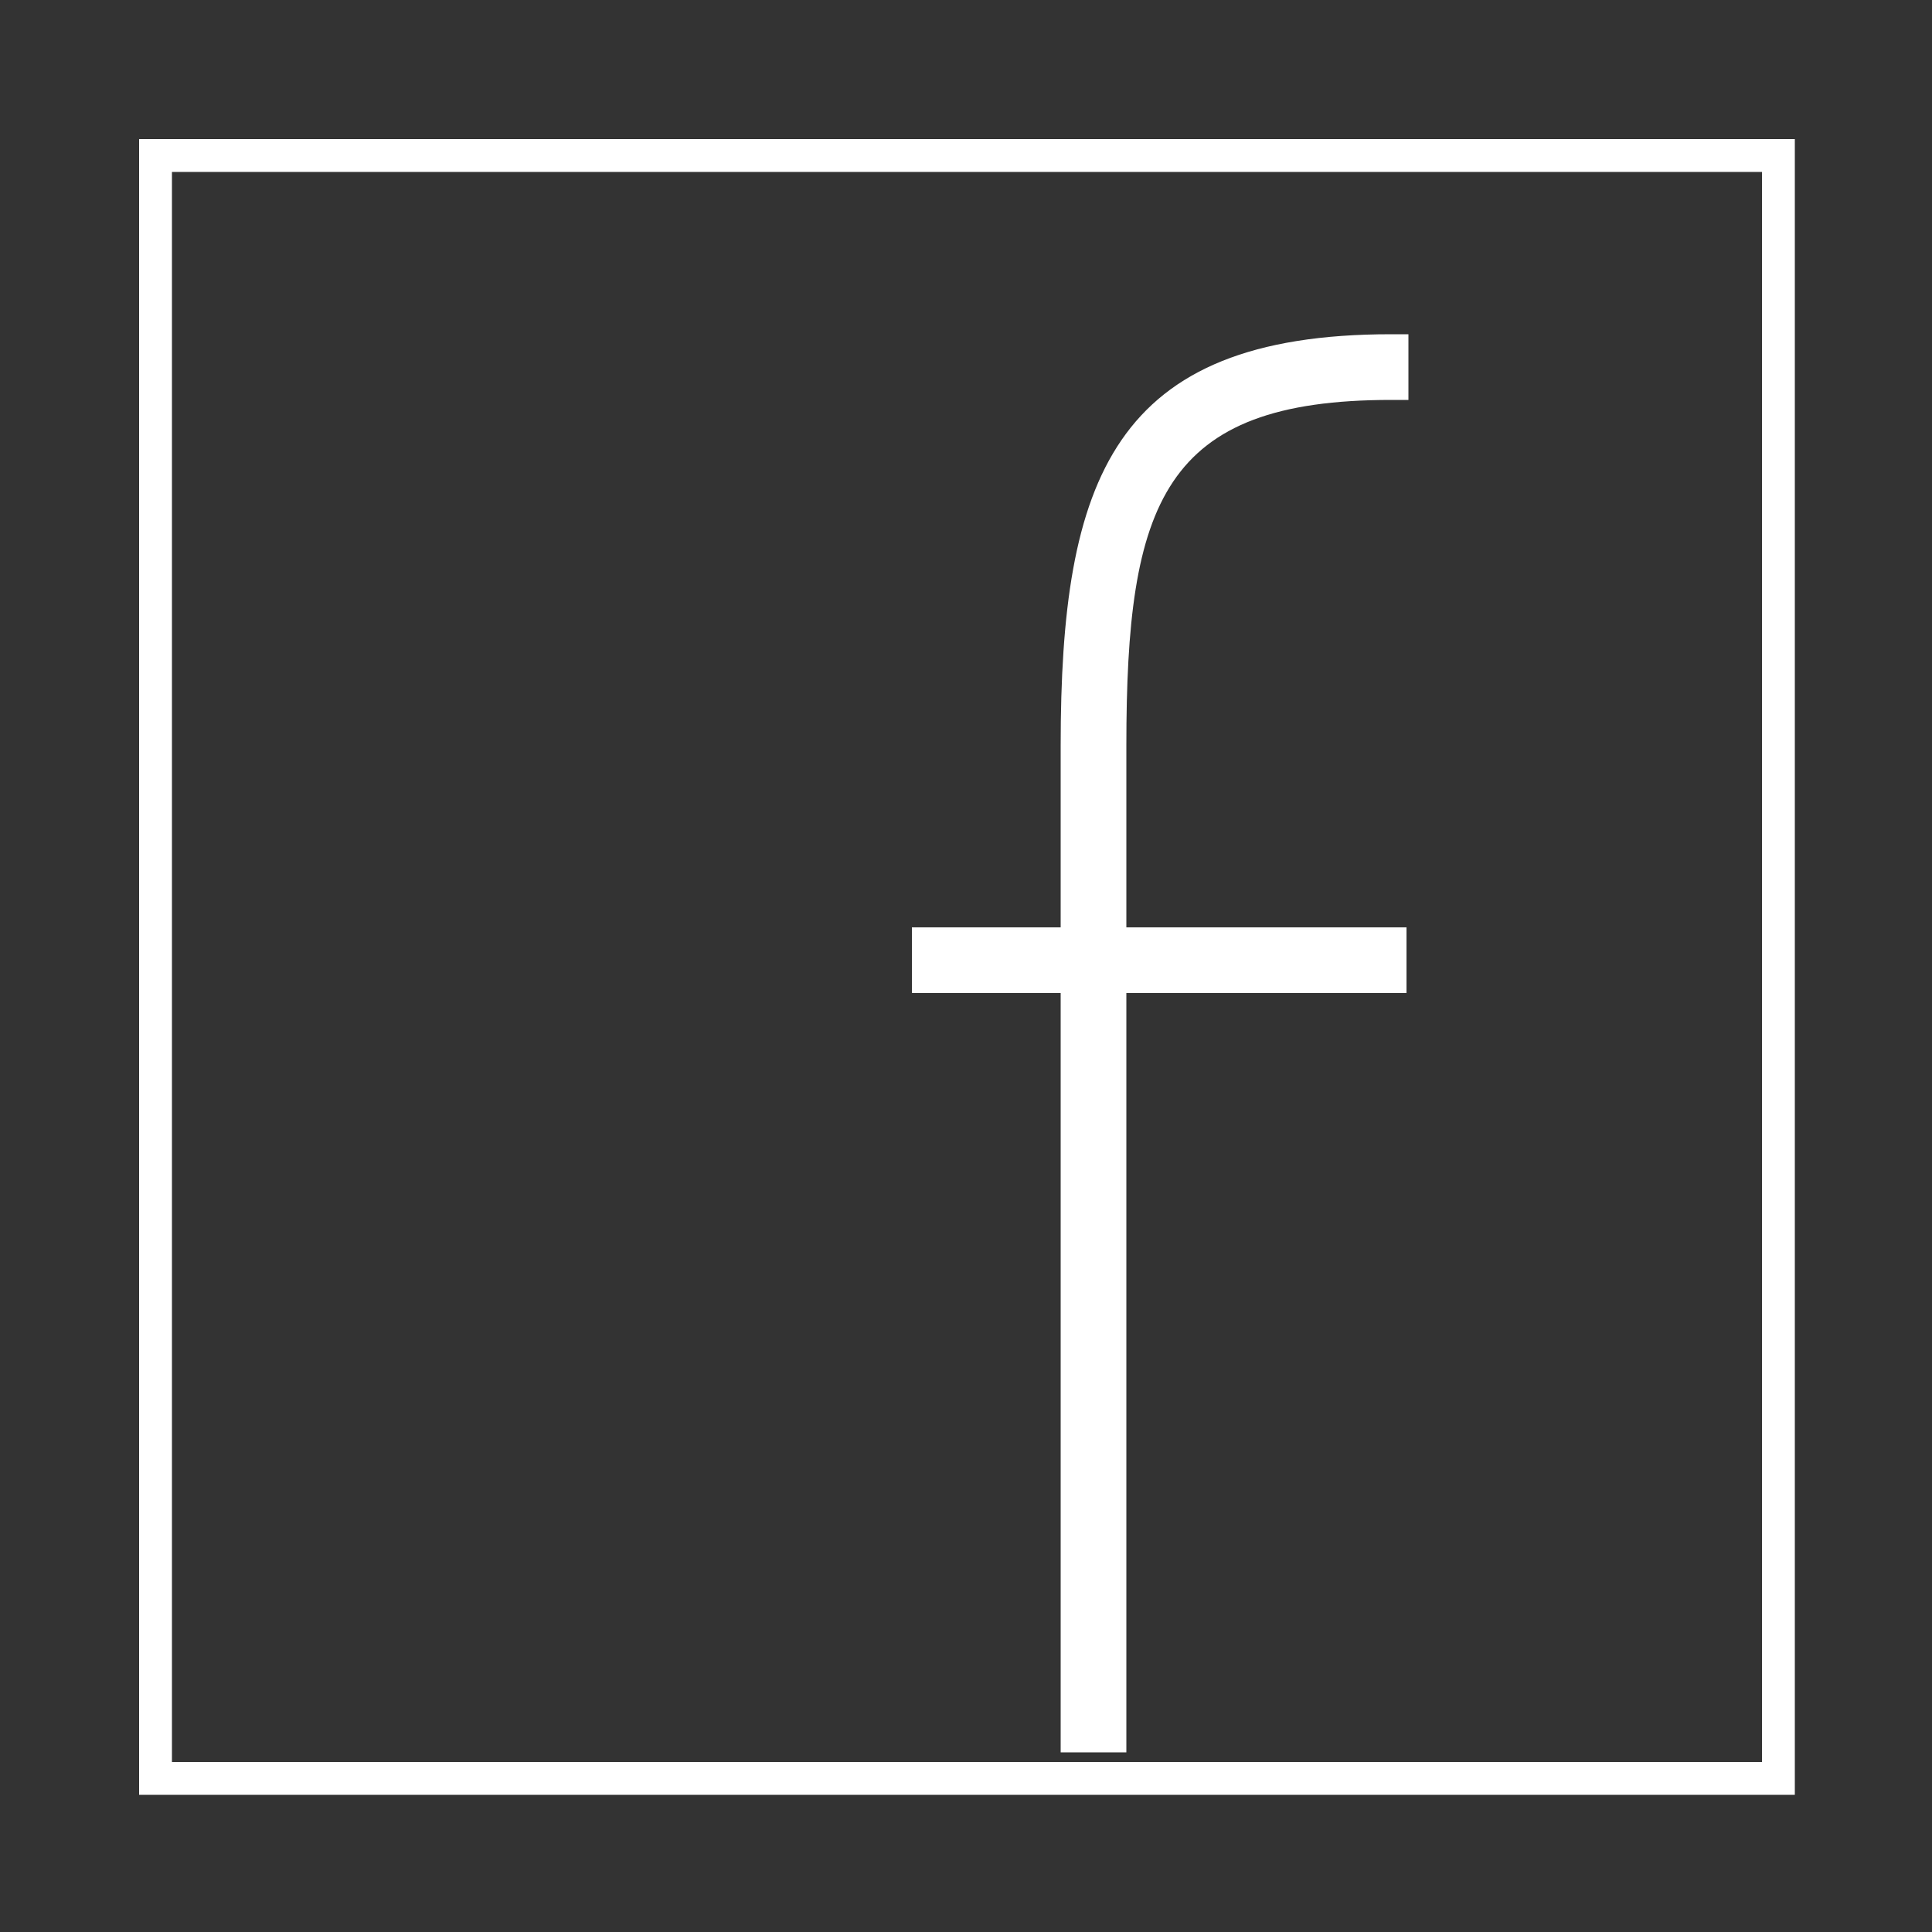 <?xml version="1.0" encoding="utf-8"?>
<!-- Generator: Adobe Illustrator 18.0.0, SVG Export Plug-In . SVG Version: 6.00 Build 0)  -->
<!DOCTYPE svg PUBLIC "-//W3C//DTD SVG 1.1//EN" "http://www.w3.org/Graphics/SVG/1.1/DTD/svg11.dtd">
<svg version="1.1" id="Layer_1" xmlns="http://www.w3.org/2000/svg" xmlns:xlink="http://www.w3.org/1999/xlink" x="0px" y="0px"
	 viewBox="0 0 100 100" enable-background="new 0 0 100 100" xml:space="preserve">
<rect x="0" y="0" width="100" height="100" fill="#333333" stroke="none"/>
<g>
	<path fill="#FFFFFF" d="M54.9,90.7h3.4V51.4h14.5V48H58.3v-9.4c0-12.6,1.9-17.9,13.7-17.9h0.9v-3.4H72c-14.4,0-17.1,7.5-17.1,21.3
		V48h-7.7v3.4h7.7V90.7z"/>
	<path fill="#FFFFFF" d="M7.2,7.2v85.7h85.7V7.2H7.2z M91.2,91.2H8.9V8.9h82.3V91.2z"/>
</g>
</svg>
